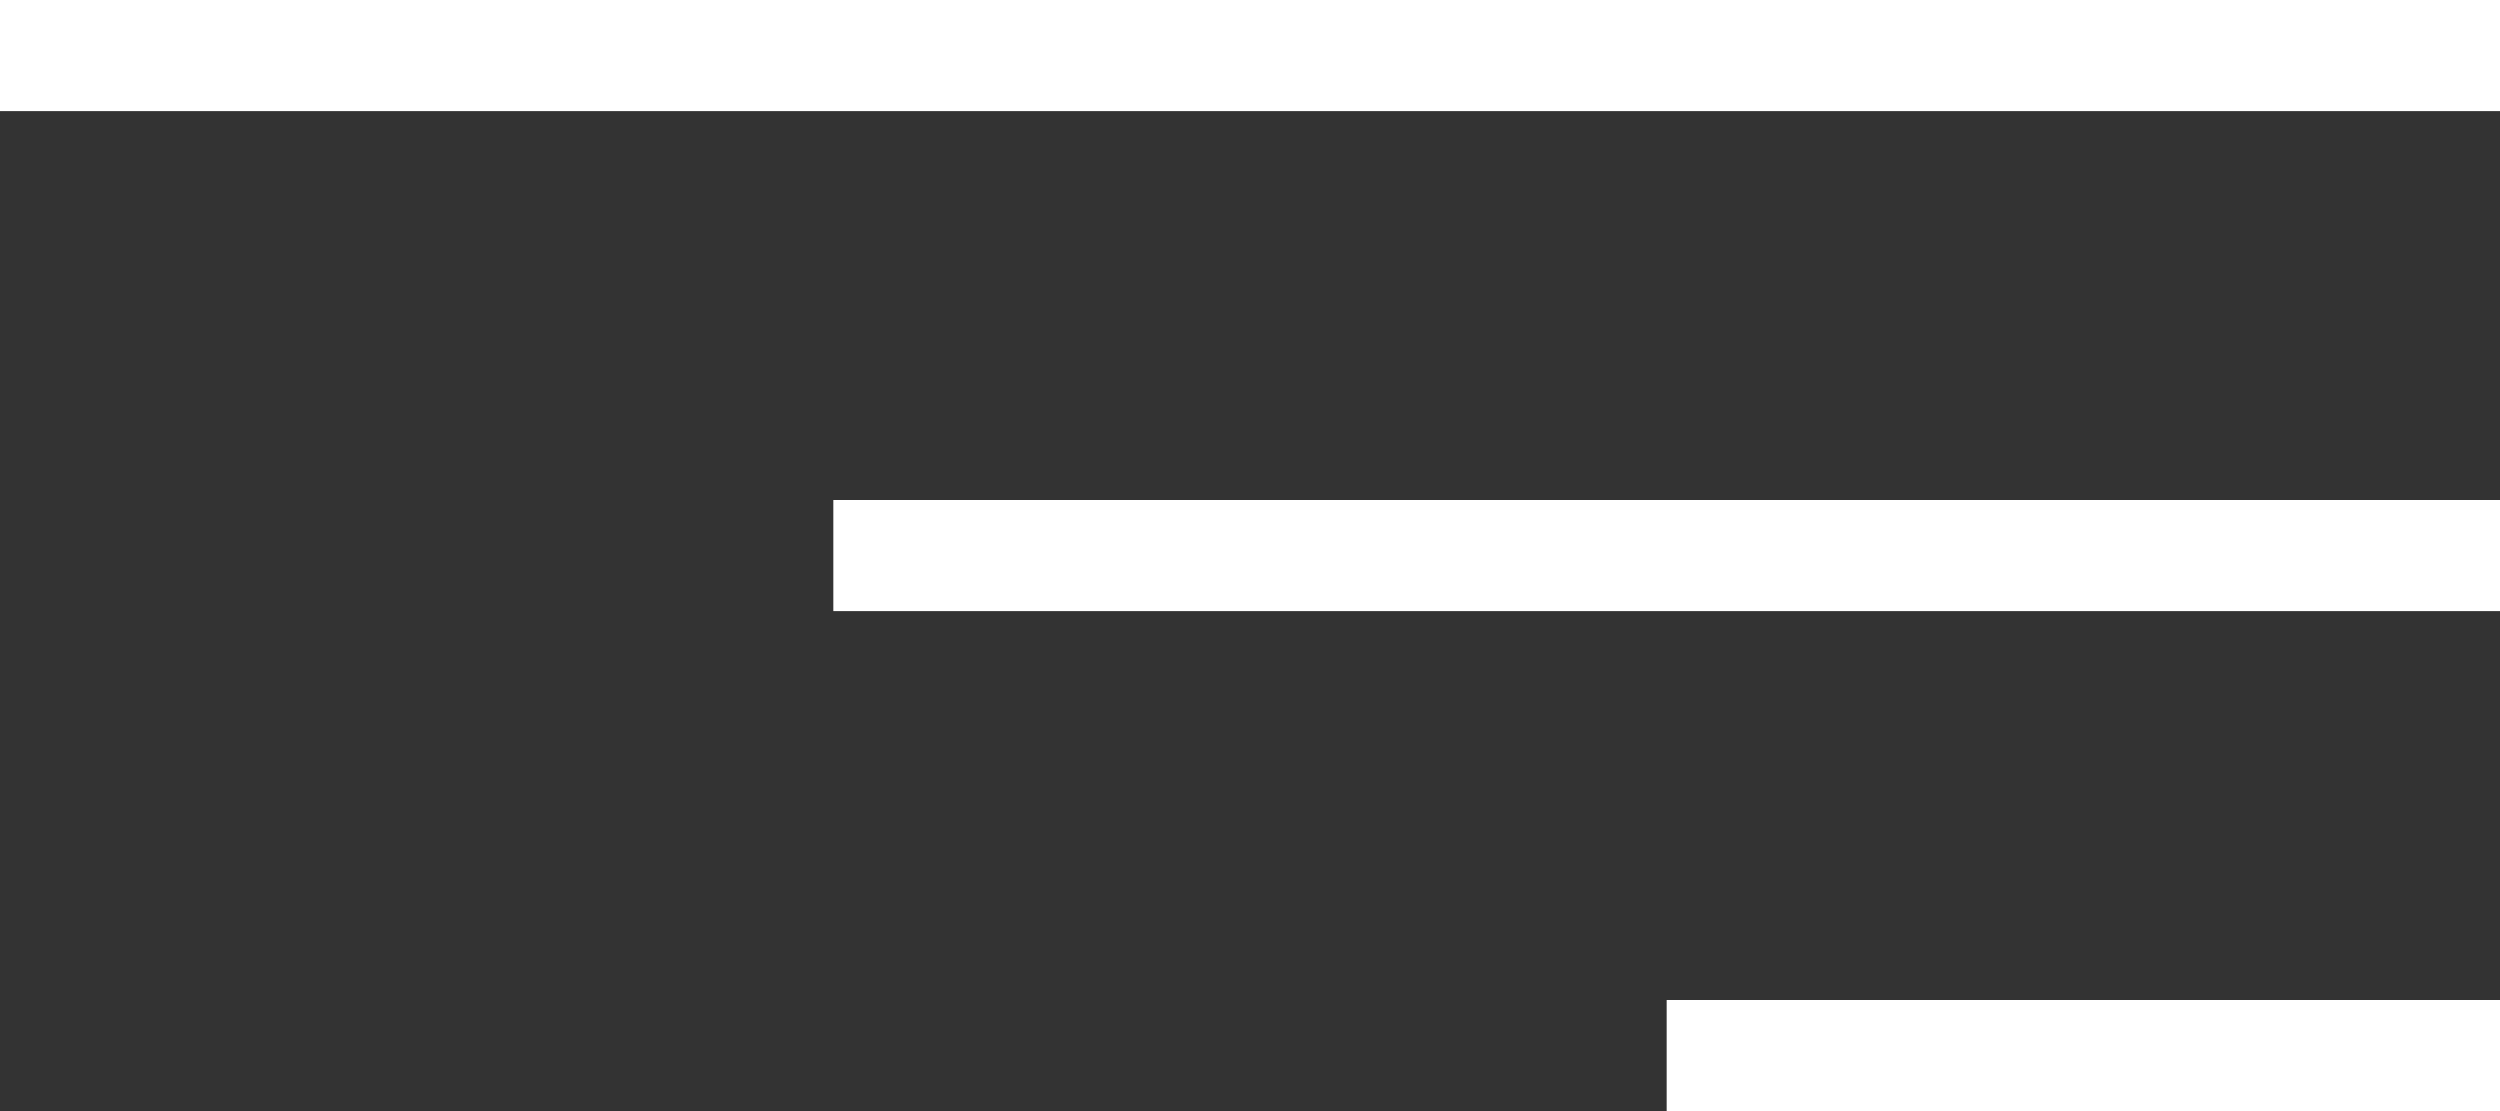 <?xml version="1.0" encoding="utf-8"?>
<!-- Generator: Adobe Illustrator 22.0.0, SVG Export Plug-In . SVG Version: 6.00 Build 0)  -->
<svg version="1.1" id="Layer_1" xmlns="http://www.w3.org/2000/svg" xmlns:xlink="http://www.w3.org/1999/xlink" x="0px" y="0px"
	 viewBox="0 0 45 20" style="enable-background:new 0 0 45 20;" xml:space="preserve">
<rect x="0" y="0" width="45" height="20" fill="#333333" stroke="none"/>
<style type="text/css">
	.st0{fill:#FFFFFF;}
</style>
<rect x="30" y="18" class="st0" width="15" height="2"/>
<rect class="st0" width="45" height="2"/>
<rect x="15" y="9" class="st0" width="30" height="2"/>
</svg>
